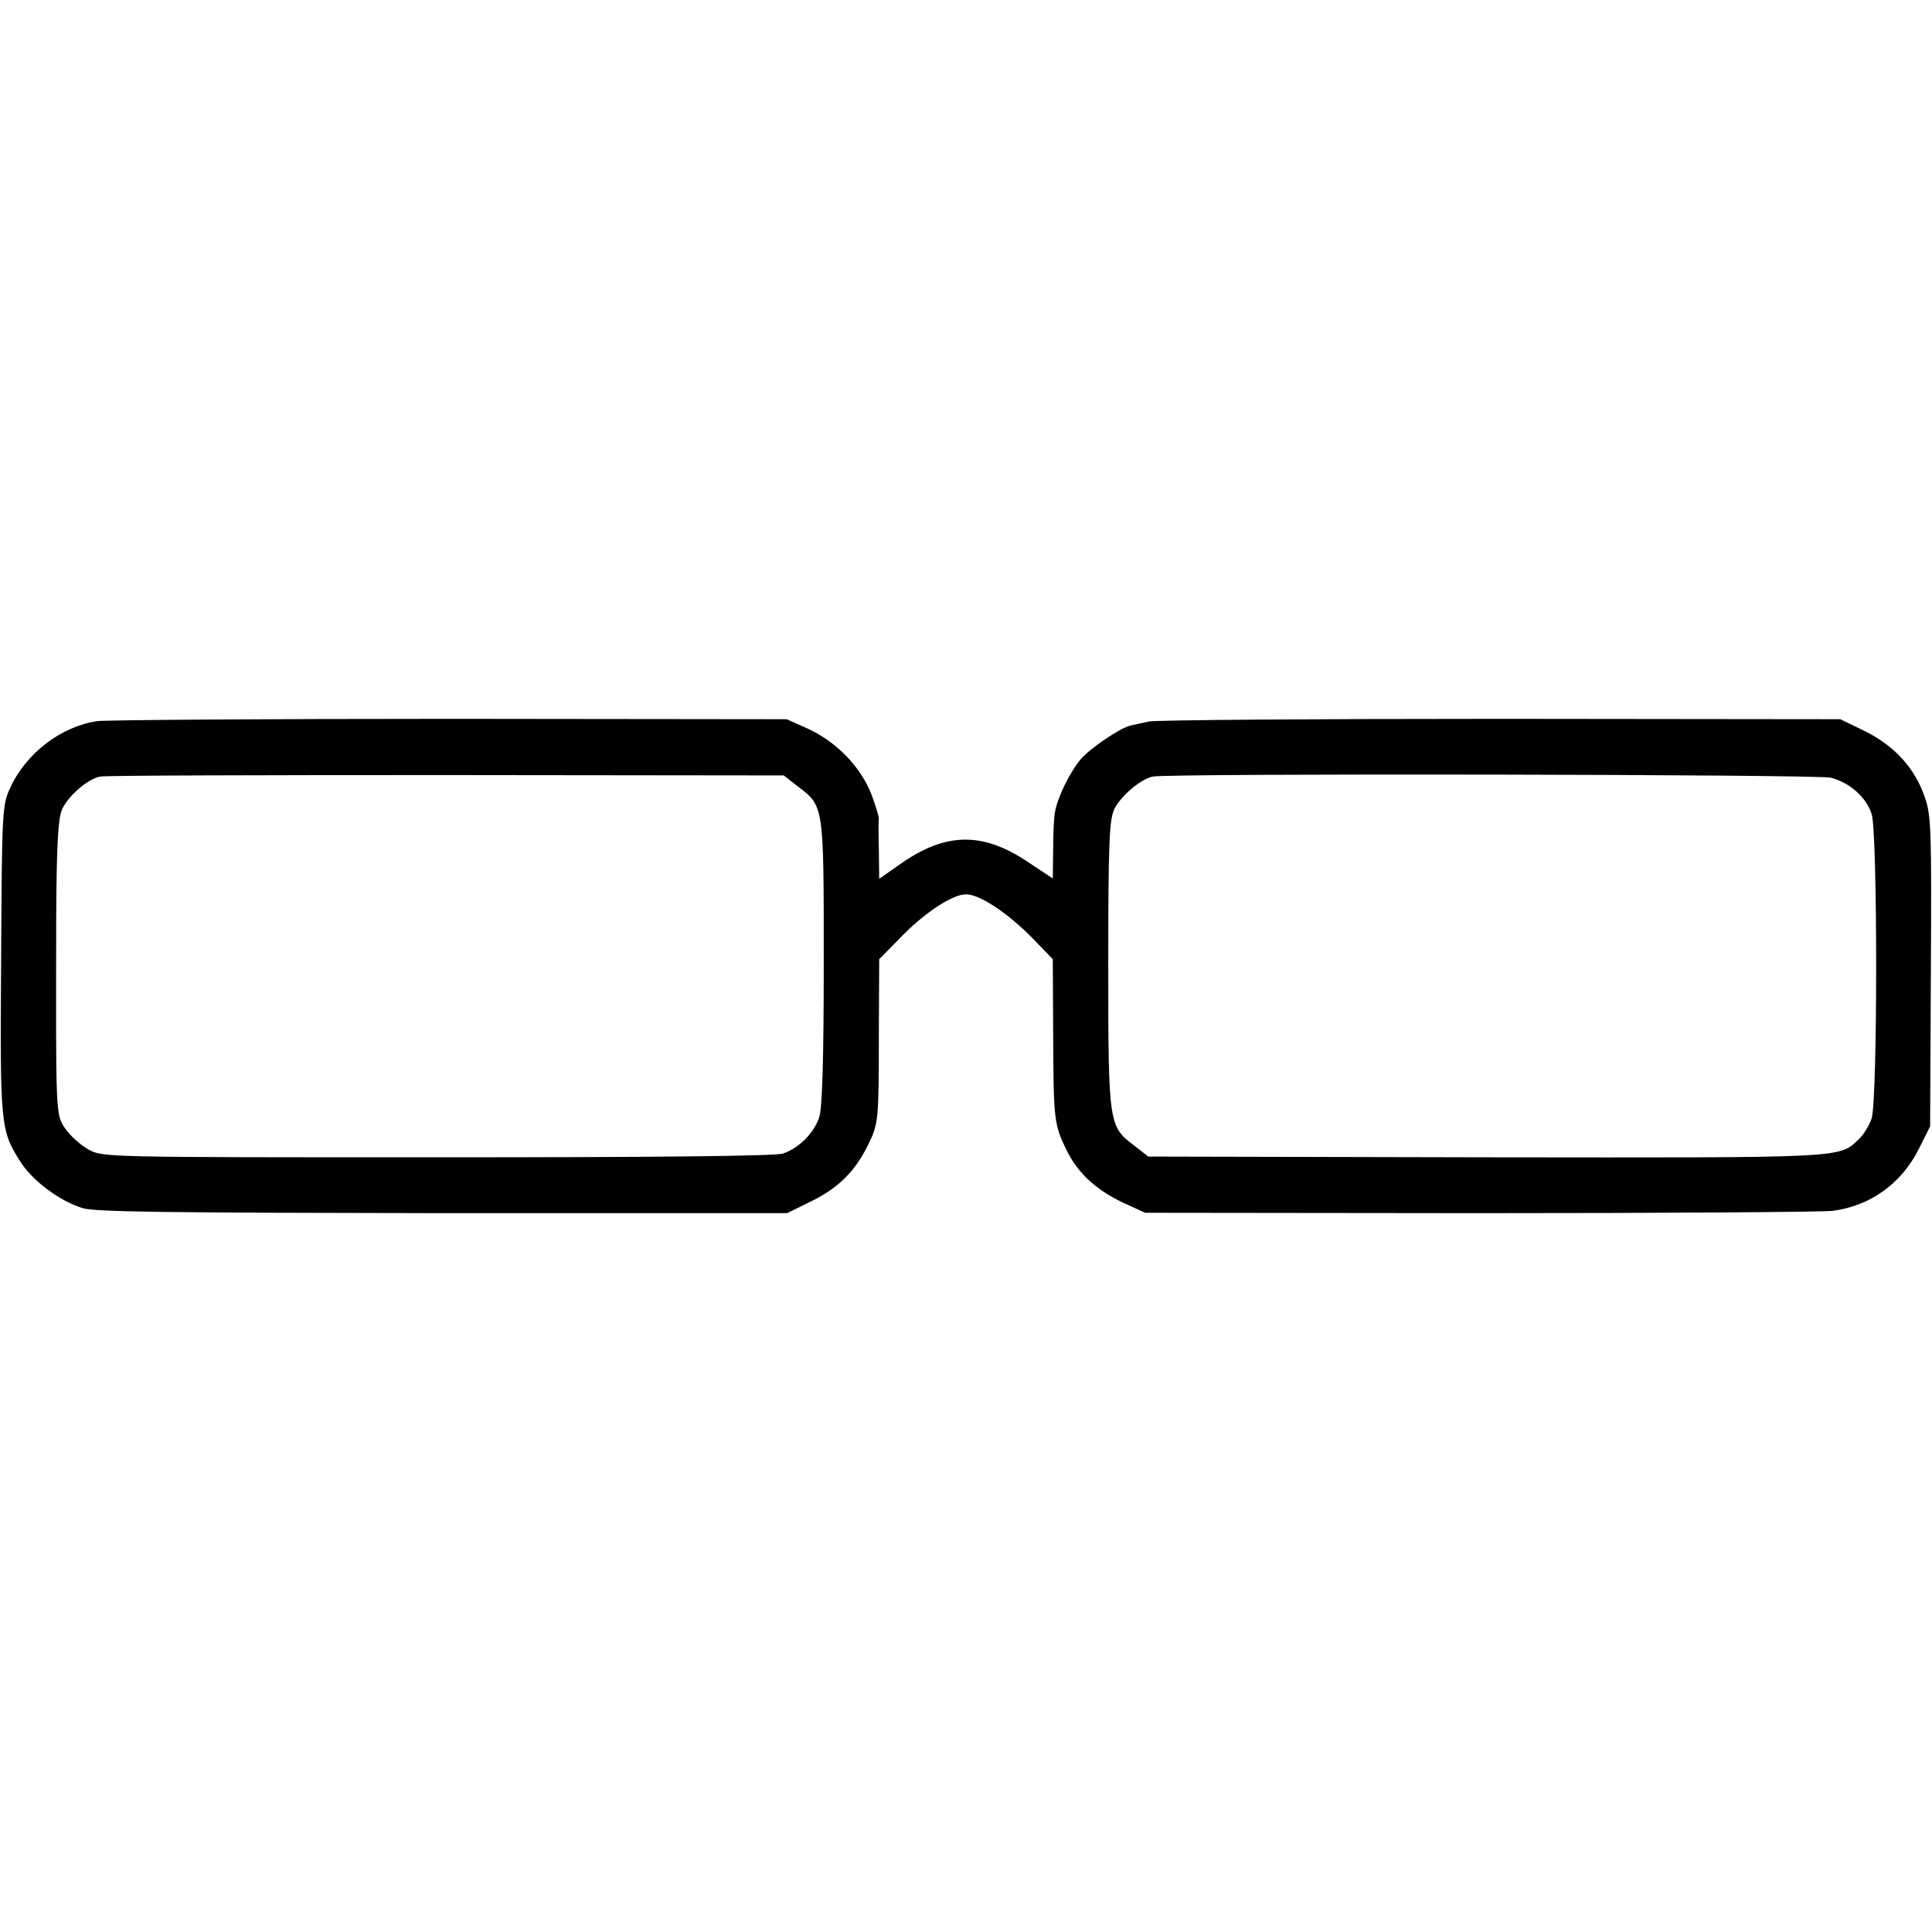 <?xml version="1.0" standalone="no"?>
<!DOCTYPE svg PUBLIC "-//W3C//DTD SVG 20010904//EN"
 "http://www.w3.org/TR/2001/REC-SVG-20010904/DTD/svg10.dtd">
<svg version="1.0" xmlns="http://www.w3.org/2000/svg"
 width="512pt" height="512pt" viewBox="0 0 512 512"
 preserveAspectRatio="xMidYMid meet">
<g transform="translate(0,512) scale(0.1,-0.1)"
fill="#000000" stroke="none">
<path d="M258 3209 c-96 -14 -189 -85 -231 -177 -21 -45 -22 -60 -24 -453 -3
-439 -2 -454 50 -536 33 -53 107 -107 167 -125 35 -10 244 -12 955 -13 l911 0
67 33 c70 35 114 79 148 149 27 55 28 64 28 294 l1 197 54 55 c64 67 140 117
176 117 36 0 110 -49 176 -116 l54 -56 1 -196 c1 -230 2 -241 35 -309 30 -62
79 -107 154 -142 l55 -25 885 -1 c487 0 908 3 936 6 101 13 184 73 230 166
l29 58 2 410 c2 372 1 415 -16 462 -26 77 -80 136 -158 175 l-66 32 -896 1
c-493 0 -914 -3 -936 -7 -22 -5 -45 -10 -50 -11 -28 -7 -106 -60 -131 -89 -29
-35 -61 -100 -68 -139 -3 -13 -5 -58 -5 -101 l-1 -76 -65 43 c-120 81 -218 80
-338 -4 l-57 -40 -1 77 c-1 42 -1 80 0 84 0 4 -8 32 -19 61 -27 72 -91 139
-165 174 l-60 27 -890 1 c-490 0 -911 -3 -937 -6z m1855 -172 c71 -54 70 -48
70 -467 0 -261 -4 -386 -12 -411 -14 -42 -54 -82 -96 -96 -19 -7 -356 -10
-917 -10 -886 0 -886 0 -924 21 -21 12 -49 37 -61 55 -26 38 -25 35 -24 564 1
187 5 257 15 281 15 35 67 81 101 88 11 3 423 4 916 4 l896 -1 36 -28z m2739
22 c50 -13 94 -52 108 -96 16 -48 16 -758 0 -807 -6 -18 -21 -43 -33 -54 -55
-52 -25 -50 -988 -49 l-896 2 -37 29 c-68 51 -69 56 -69 482 0 331 3 384 17
412 18 34 70 78 101 84 44 9 1761 6 1797 -3z"/>
</g>
</svg>
